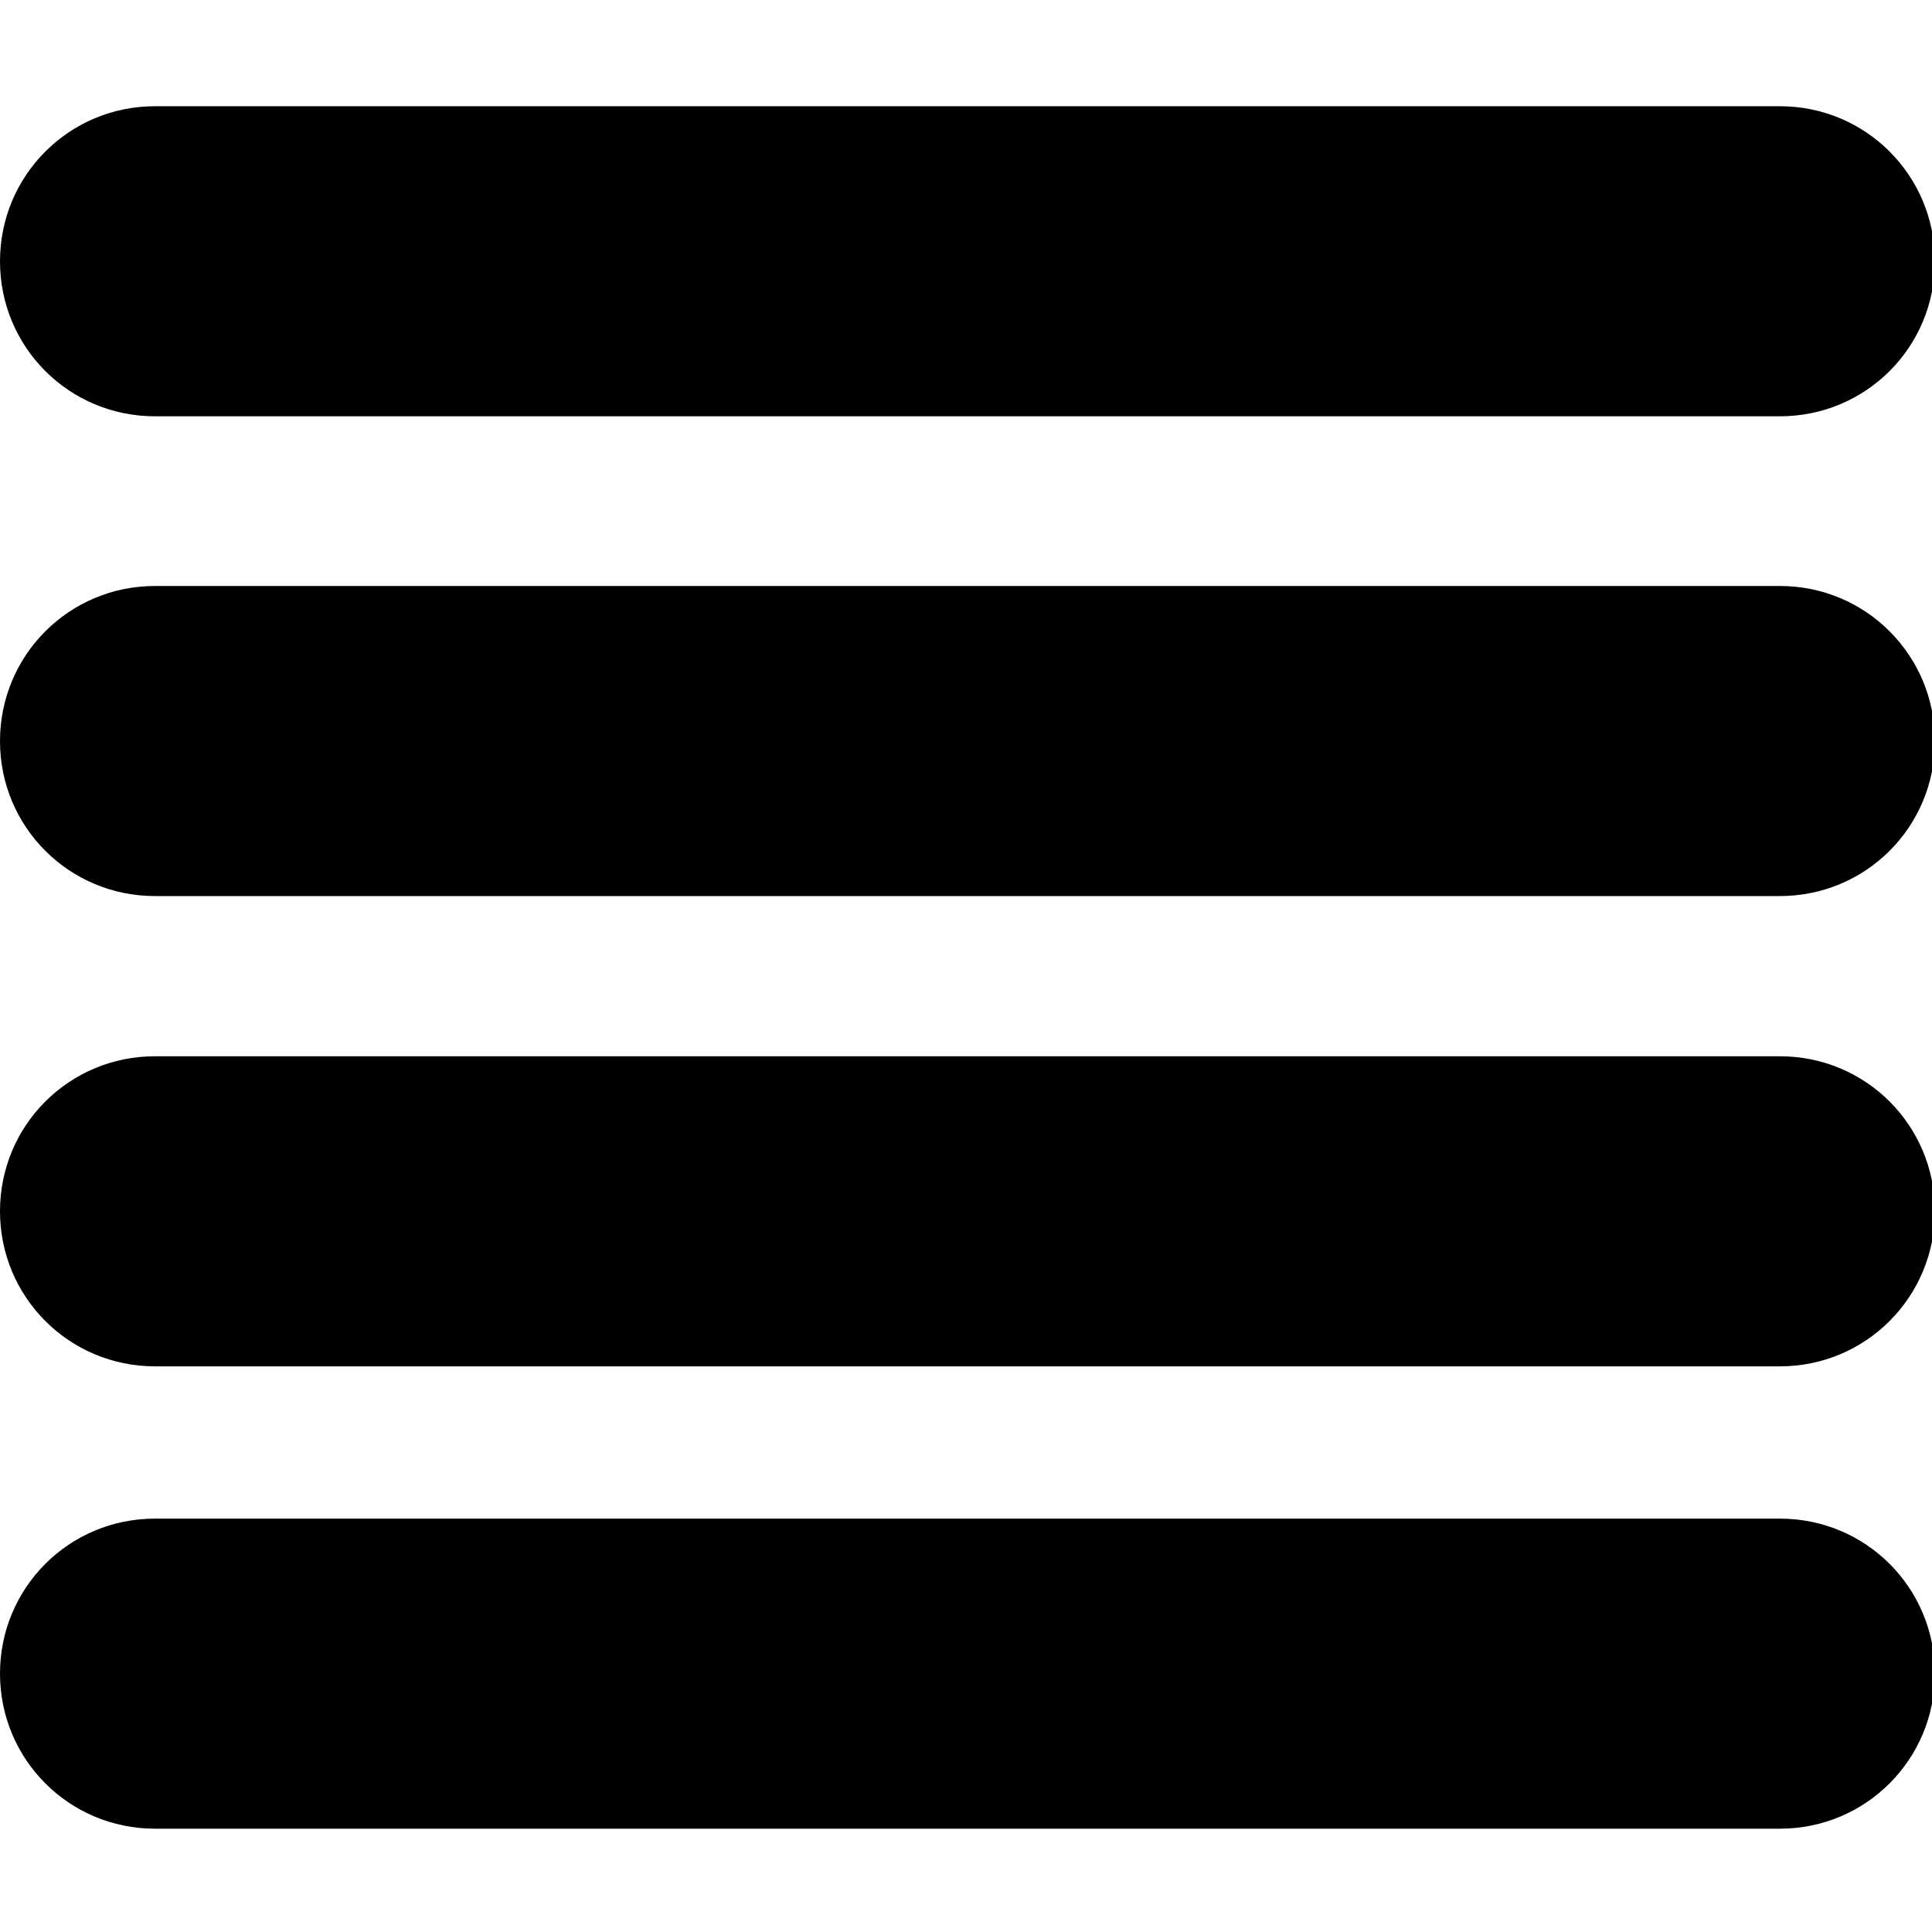 <?xml version="1.0" encoding="UTF-8" standalone="no"?>
<!-- Created with Inkscape (http://www.inkscape.org/) -->

<svg
   xmlns:dc="http://purl.org/dc/elements/1.1/"
   xmlns:cc="http://creativecommons.org/ns#"
   xmlns:rdf="http://www.w3.org/1999/02/22-rdf-syntax-ns#"
   xmlns:svg="http://www.w3.org/2000/svg"
   xmlns="http://www.w3.org/2000/svg"
   xmlns:sodipodi="http://sodipodi.sourceforge.net/DTD/sodipodi-0.dtd"
   xmlns:inkscape="http://www.inkscape.org/namespaces/inkscape"
   width="5.292mm"
   height="5.292mm"
   viewBox="0 0 5.292 5.292"
   version="1.1"
   id="svg3716"
   inkscape:version="0.92.5 (2060ec1f9f, 2020-04-08)"
   sodipodi:docname="pools.svg">
  <defs
     id="defs3710" />
  <sodipodi:namedview
     id="base"
     pagecolor="#ffffff"
     bordercolor="#666666"
     borderopacity="1.0"
     inkscape:pageopacity="0.0"
     inkscape:pageshadow="2"
     inkscape:zoom="17.98125"
     inkscape:cx="20.7097"
     inkscape:cy="7.0712767"
     inkscape:document-units="mm"
     inkscape:current-layer="layer1"
     showgrid="false"
     inkscape:window-width="1848"
     inkscape:window-height="1016"
     inkscape:window-x="72"
     inkscape:window-y="27"
     inkscape:window-maximized="1"
     fit-margin-top="0"
     fit-margin-left="0"
     fit-margin-right="0"
     fit-margin-bottom="0" />
  <g
     inkscape:label="Layer 1"
     inkscape:groupmode="layer"
     id="layer1"
     transform="translate(-81.528,-120.928)">
    <path
       style="opacity:1;fill:#000000;fill-opacity:1;stroke:none;stroke-width:5.4;stroke-linecap:round;stroke-linejoin:round;stroke-miterlimit:4;stroke-dasharray:none;stroke-dashoffset:0;stroke-opacity:1"
       d="M 1.602 1.098 C 0.714 1.098 5.9494457e-17 1.814 0 2.701 C 0 3.589 0.714 4.303 1.602 4.303 L 18.398 4.303 C 19.286 4.303 20 3.589 20 2.701 C 20 1.814 19.286 1.098 18.398 1.098 L 1.602 1.098 z M 1.602 6.057 C 0.714 6.057 5.9494457e-17 6.773 0 7.66 C 0 8.548 0.714 9.262 1.602 9.262 L 18.398 9.262 C 19.286 9.262 20 8.548 20 7.66 C 20 6.773 19.286 6.057 18.398 6.057 L 1.602 6.057 z M 1.602 10.918 C 0.714 10.918 0 11.632 0 12.52 C 0 13.407 0.714 14.123 1.602 14.123 L 18.398 14.123 C 19.286 14.123 20 13.407 20 12.52 C 20 11.632 19.286 10.918 18.398 10.918 L 1.602 10.918 z M 1.602 15.697 C 0.714 15.697 0 16.411 0 17.299 C 0 18.186 0.714 18.902 1.602 18.902 L 18.398 18.902 C 19.286 18.902 20 18.186 20 17.299 C 20 16.411 19.286 15.697 18.398 15.697 L 1.602 15.697 z "
       transform="matrix(0.265,0,0,0.265,81.528,120.928)"
       id="rect4501" />
  </g>
</svg>
